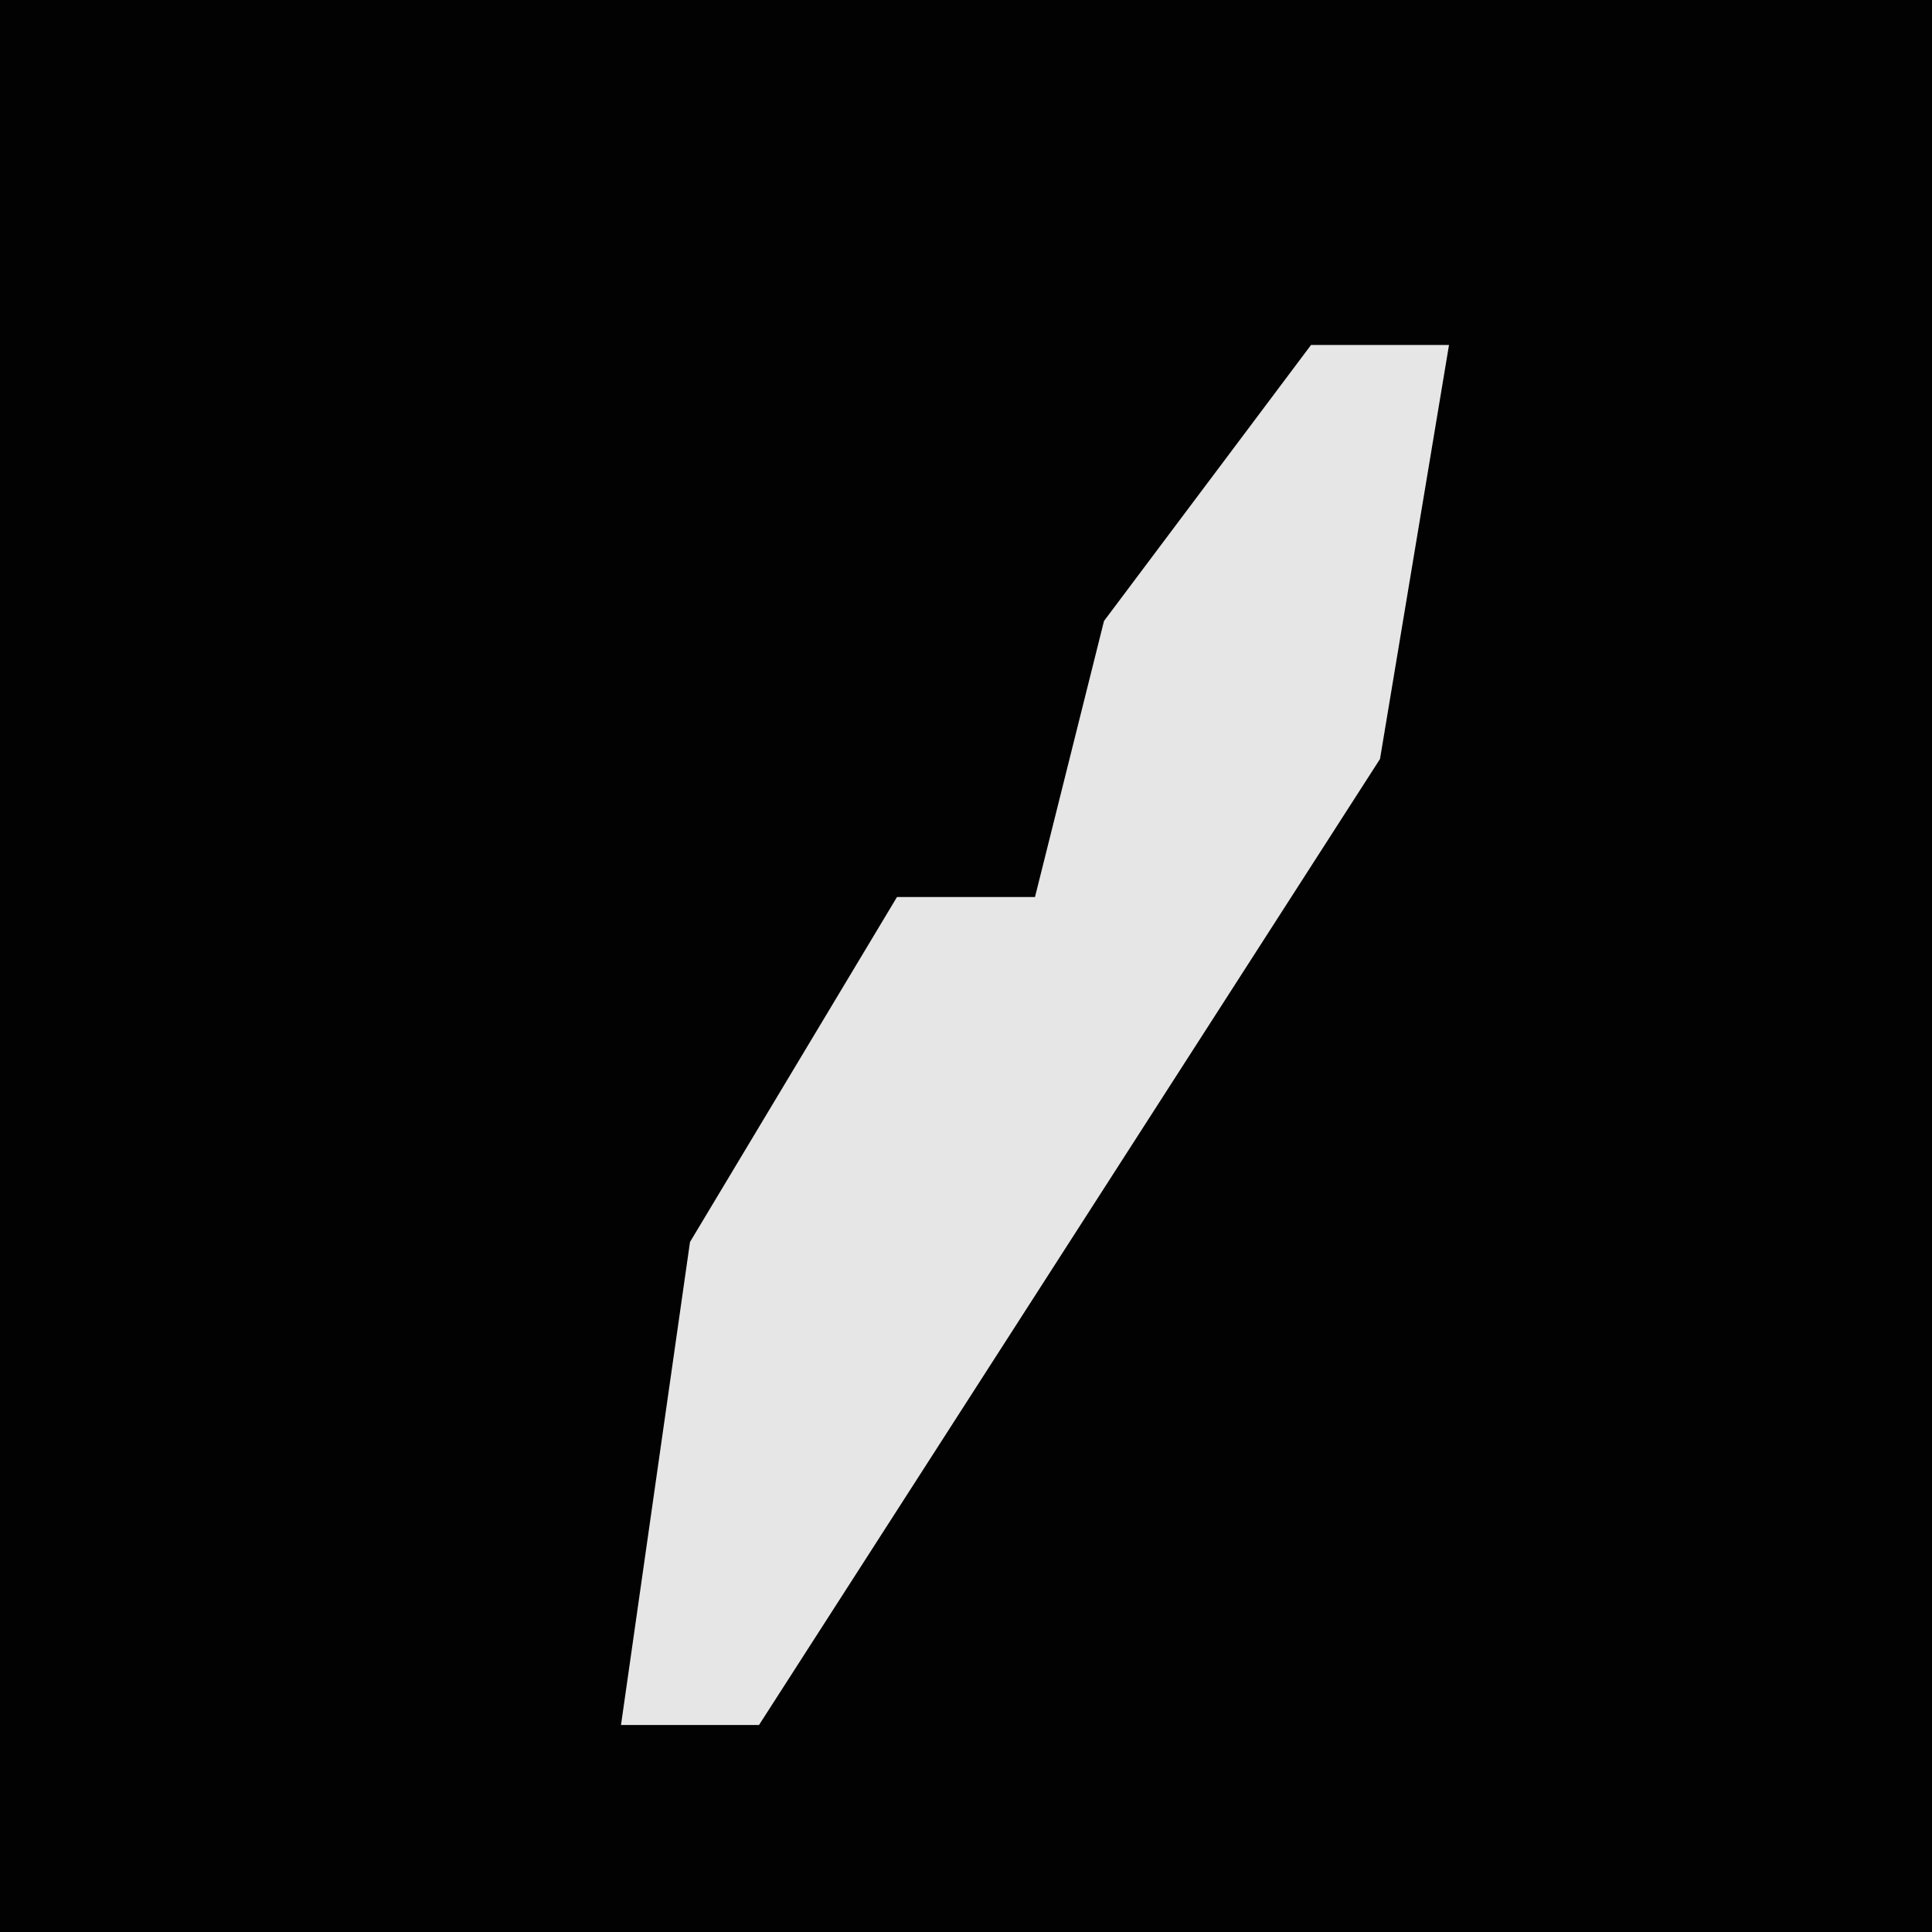 <?xml version="1.0" encoding="UTF-8"?>
<svg version="1.1" xmlns="http://www.w3.org/2000/svg" width="28" height="28">
<path d="M0,0 L28,0 L28,28 L0,28 Z " fill="#020202" transform="translate(0,0)"/>
<path d="M0,0 L2,0 L1,6 L-8,20 L-10,20 L-9,13 L-6,8 L-4,8 L-3,4 Z " fill="#E6E6E6" transform="translate(19,5)"/>
</svg>
